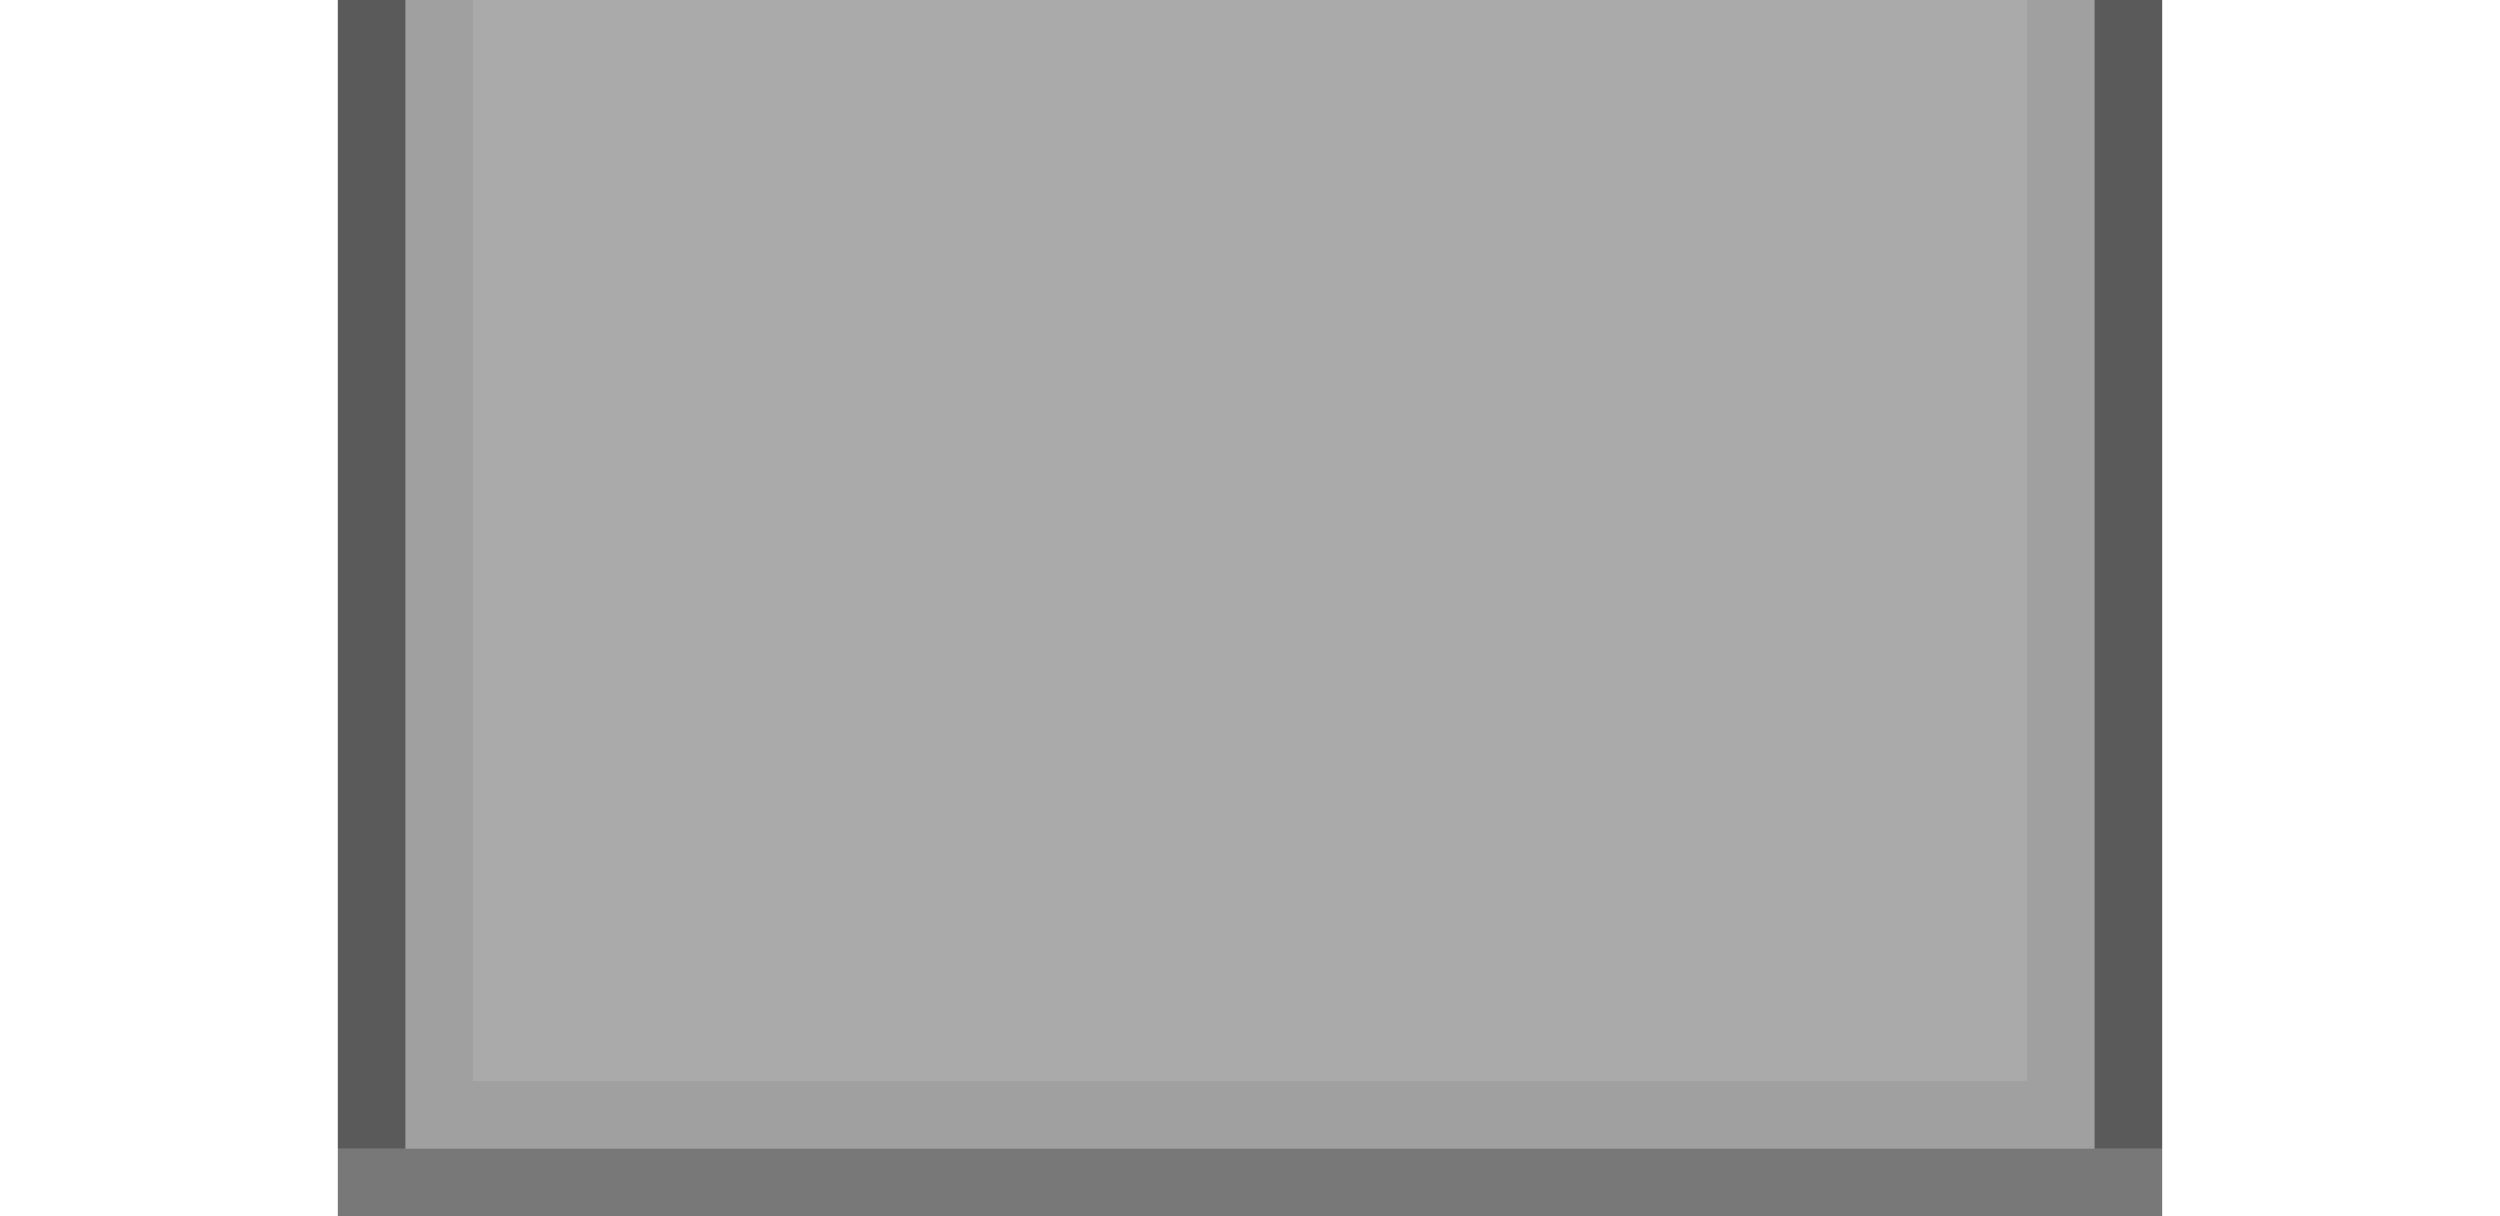 <svg xmlns="http://www.w3.org/2000/svg" xmlns:svg="http://www.w3.org/2000/svg" id="svg3783" width="37" height="18" version="1.1"><g id="layer1" transform="translate(-5.948,-1025.427)"><g id="g3027" transform="matrix(0,-1,1,0,-1048.362,1052.362)"><rect id="rect3092" width="27" height="18" x="1059.31" y="-26.935" fill="#000" fill-opacity=".333" stroke="#000" stroke-dasharray="none" stroke-dashoffset="0" stroke-linejoin="round" stroke-miterlimit="4" stroke-opacity="1" stroke-width="0" transform="matrix(0,1,-1,0,0,0)"/><rect id="rect3905" width="1" height="17" x="1059.31" y="-26.935" fill="#000" fill-opacity=".471" stroke="#000" stroke-dasharray="none" stroke-dashoffset="0" stroke-linejoin="round" stroke-miterlimit="4" stroke-opacity="1" stroke-width="0" transform="matrix(0,1,-1,0,0,0)"/><rect id="rect3907" width="1" height="17" x="1085.31" y="-26.935" fill="#000" fill-opacity=".471" stroke="#000" stroke-dasharray="none" stroke-dashoffset="0" stroke-linejoin="round" stroke-miterlimit="4" stroke-opacity="1" stroke-width="0" transform="matrix(0,1,-1,0,0,0)"/><rect id="rect3909" width="1" height="16" x="1060.31" y="-26.935" fill="#000" fill-opacity=".059" stroke="#000" stroke-dasharray="none" stroke-dashoffset="0" stroke-linejoin="round" stroke-miterlimit="4" stroke-opacity="1" stroke-width="0" transform="matrix(0,1,-1,0,0,0)"/><rect id="rect3912" width="1" height="16" x="1084.31" y="-26.935" fill="#000" fill-opacity=".059" stroke="#000" stroke-dasharray="none" stroke-dashoffset="0" stroke-linejoin="round" stroke-miterlimit="4" stroke-opacity="1" stroke-width="0" transform="matrix(0,1,-1,0,0,0)"/><rect id="rect3883" width="27" height="1" x="1059.31" y="-9.935" fill="#000" fill-opacity=".294" stroke="#000" stroke-dasharray="none" stroke-dashoffset="0" stroke-linejoin="round" stroke-miterlimit="4" stroke-opacity="1" stroke-width="0" transform="matrix(0,1,-1,0,0,0)"/><rect id="rect3885-8" width="25" height="1" x="1060.31" y="-10.935" fill="#000" fill-opacity=".059" stroke="#000" stroke-dasharray="none" stroke-dashoffset="0" stroke-linejoin="round" stroke-miterlimit="4" stroke-opacity="1" stroke-width="0" transform="matrix(0,1,-1,0,0,0)"/></g></g></svg>